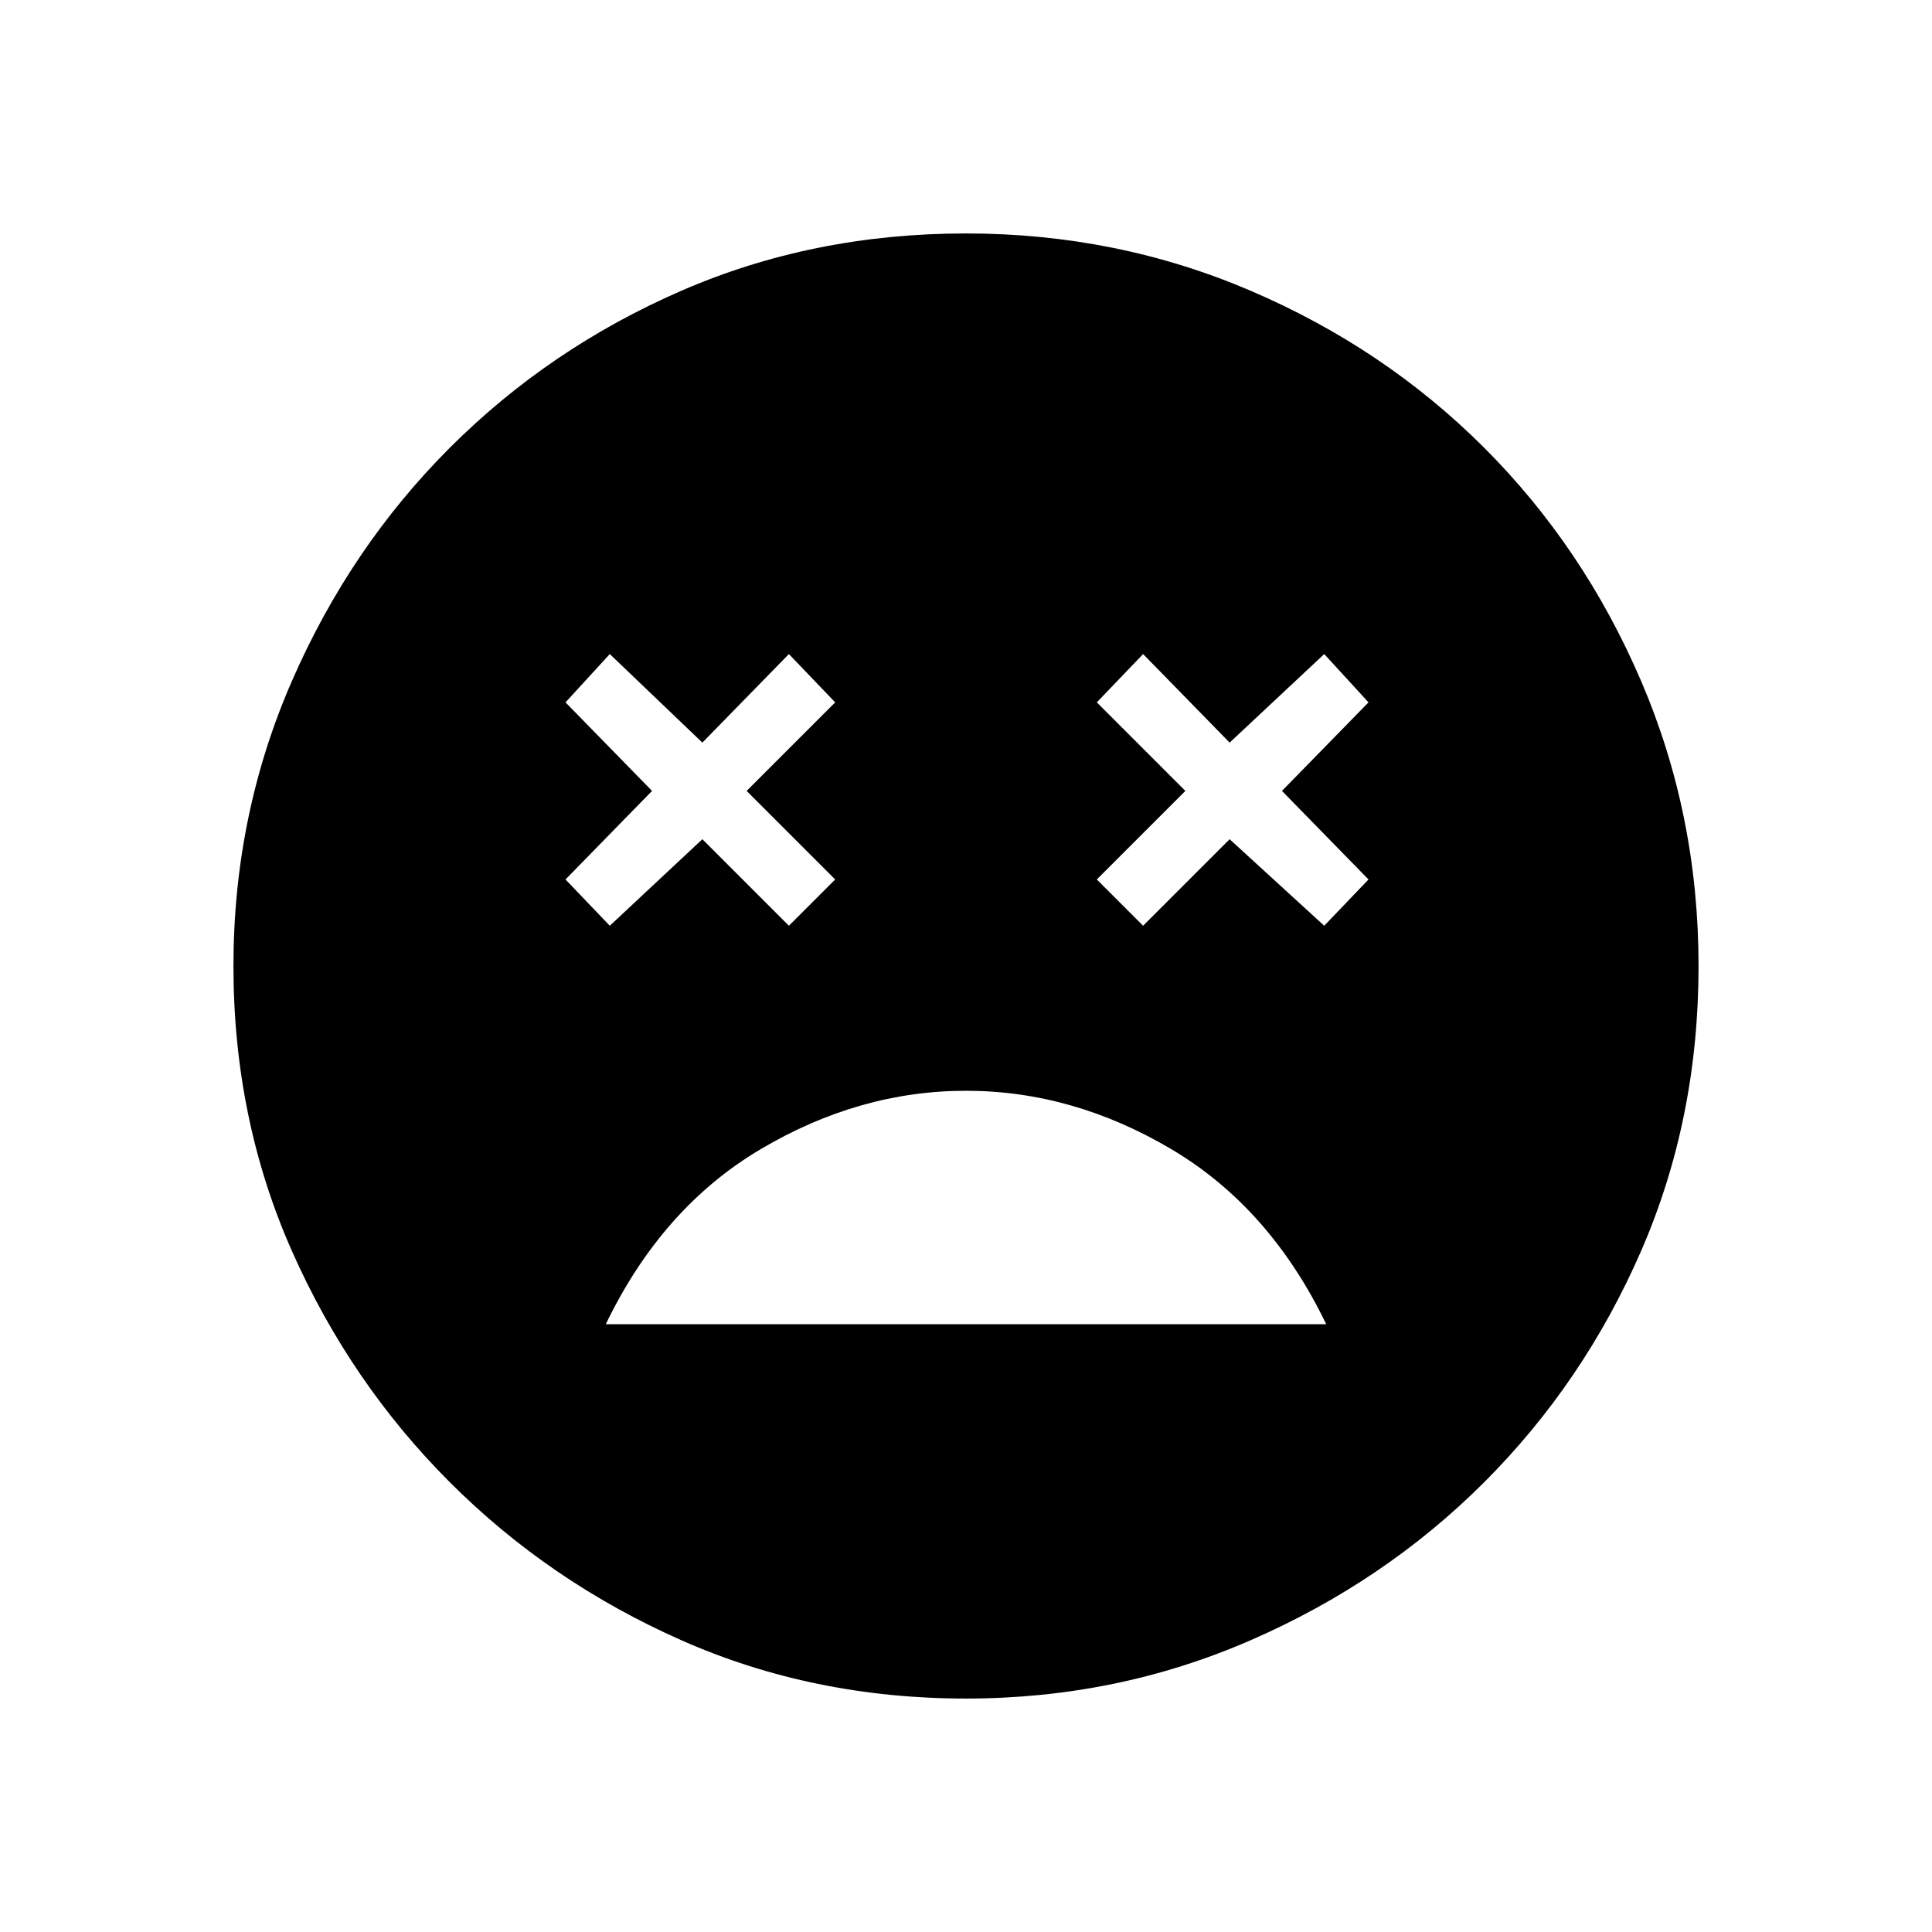 <svg xmlns="http://www.w3.org/2000/svg" height="48" width="48"><path d="M24 27.1Q21.35 27.1 18.9 28.55Q16.45 30 15.05 32.9H32.95Q31.55 30 29.1 28.55Q26.65 27.1 24 27.1ZM15.15 23 17.45 20.85 19.6 23 20.75 21.85 18.55 19.65 20.75 17.45 19.6 16.25 17.45 18.45 15.15 16.25 14.05 17.45 16.2 19.65 14.05 21.85ZM28.4 23 30.55 20.85 32.9 23 34 21.85 31.85 19.65 34 17.45 32.9 16.25 30.55 18.45 28.4 16.25 27.25 17.45 29.45 19.65 27.25 21.85ZM24 42.2Q20.2 42.2 16.925 40.75Q13.65 39.3 11.175 36.825Q8.7 34.35 7.25 31.075Q5.8 27.8 5.8 24Q5.8 20.25 7.25 16.925Q8.7 13.6 11.175 11.125Q13.65 8.65 16.925 7.225Q20.2 5.8 24 5.8Q27.75 5.8 31.075 7.225Q34.4 8.65 36.875 11.125Q39.35 13.6 40.775 16.925Q42.2 20.25 42.2 24Q42.2 27.8 40.775 31.075Q39.35 34.35 36.875 36.825Q34.4 39.3 31.075 40.75Q27.75 42.2 24 42.2Z"/></svg>